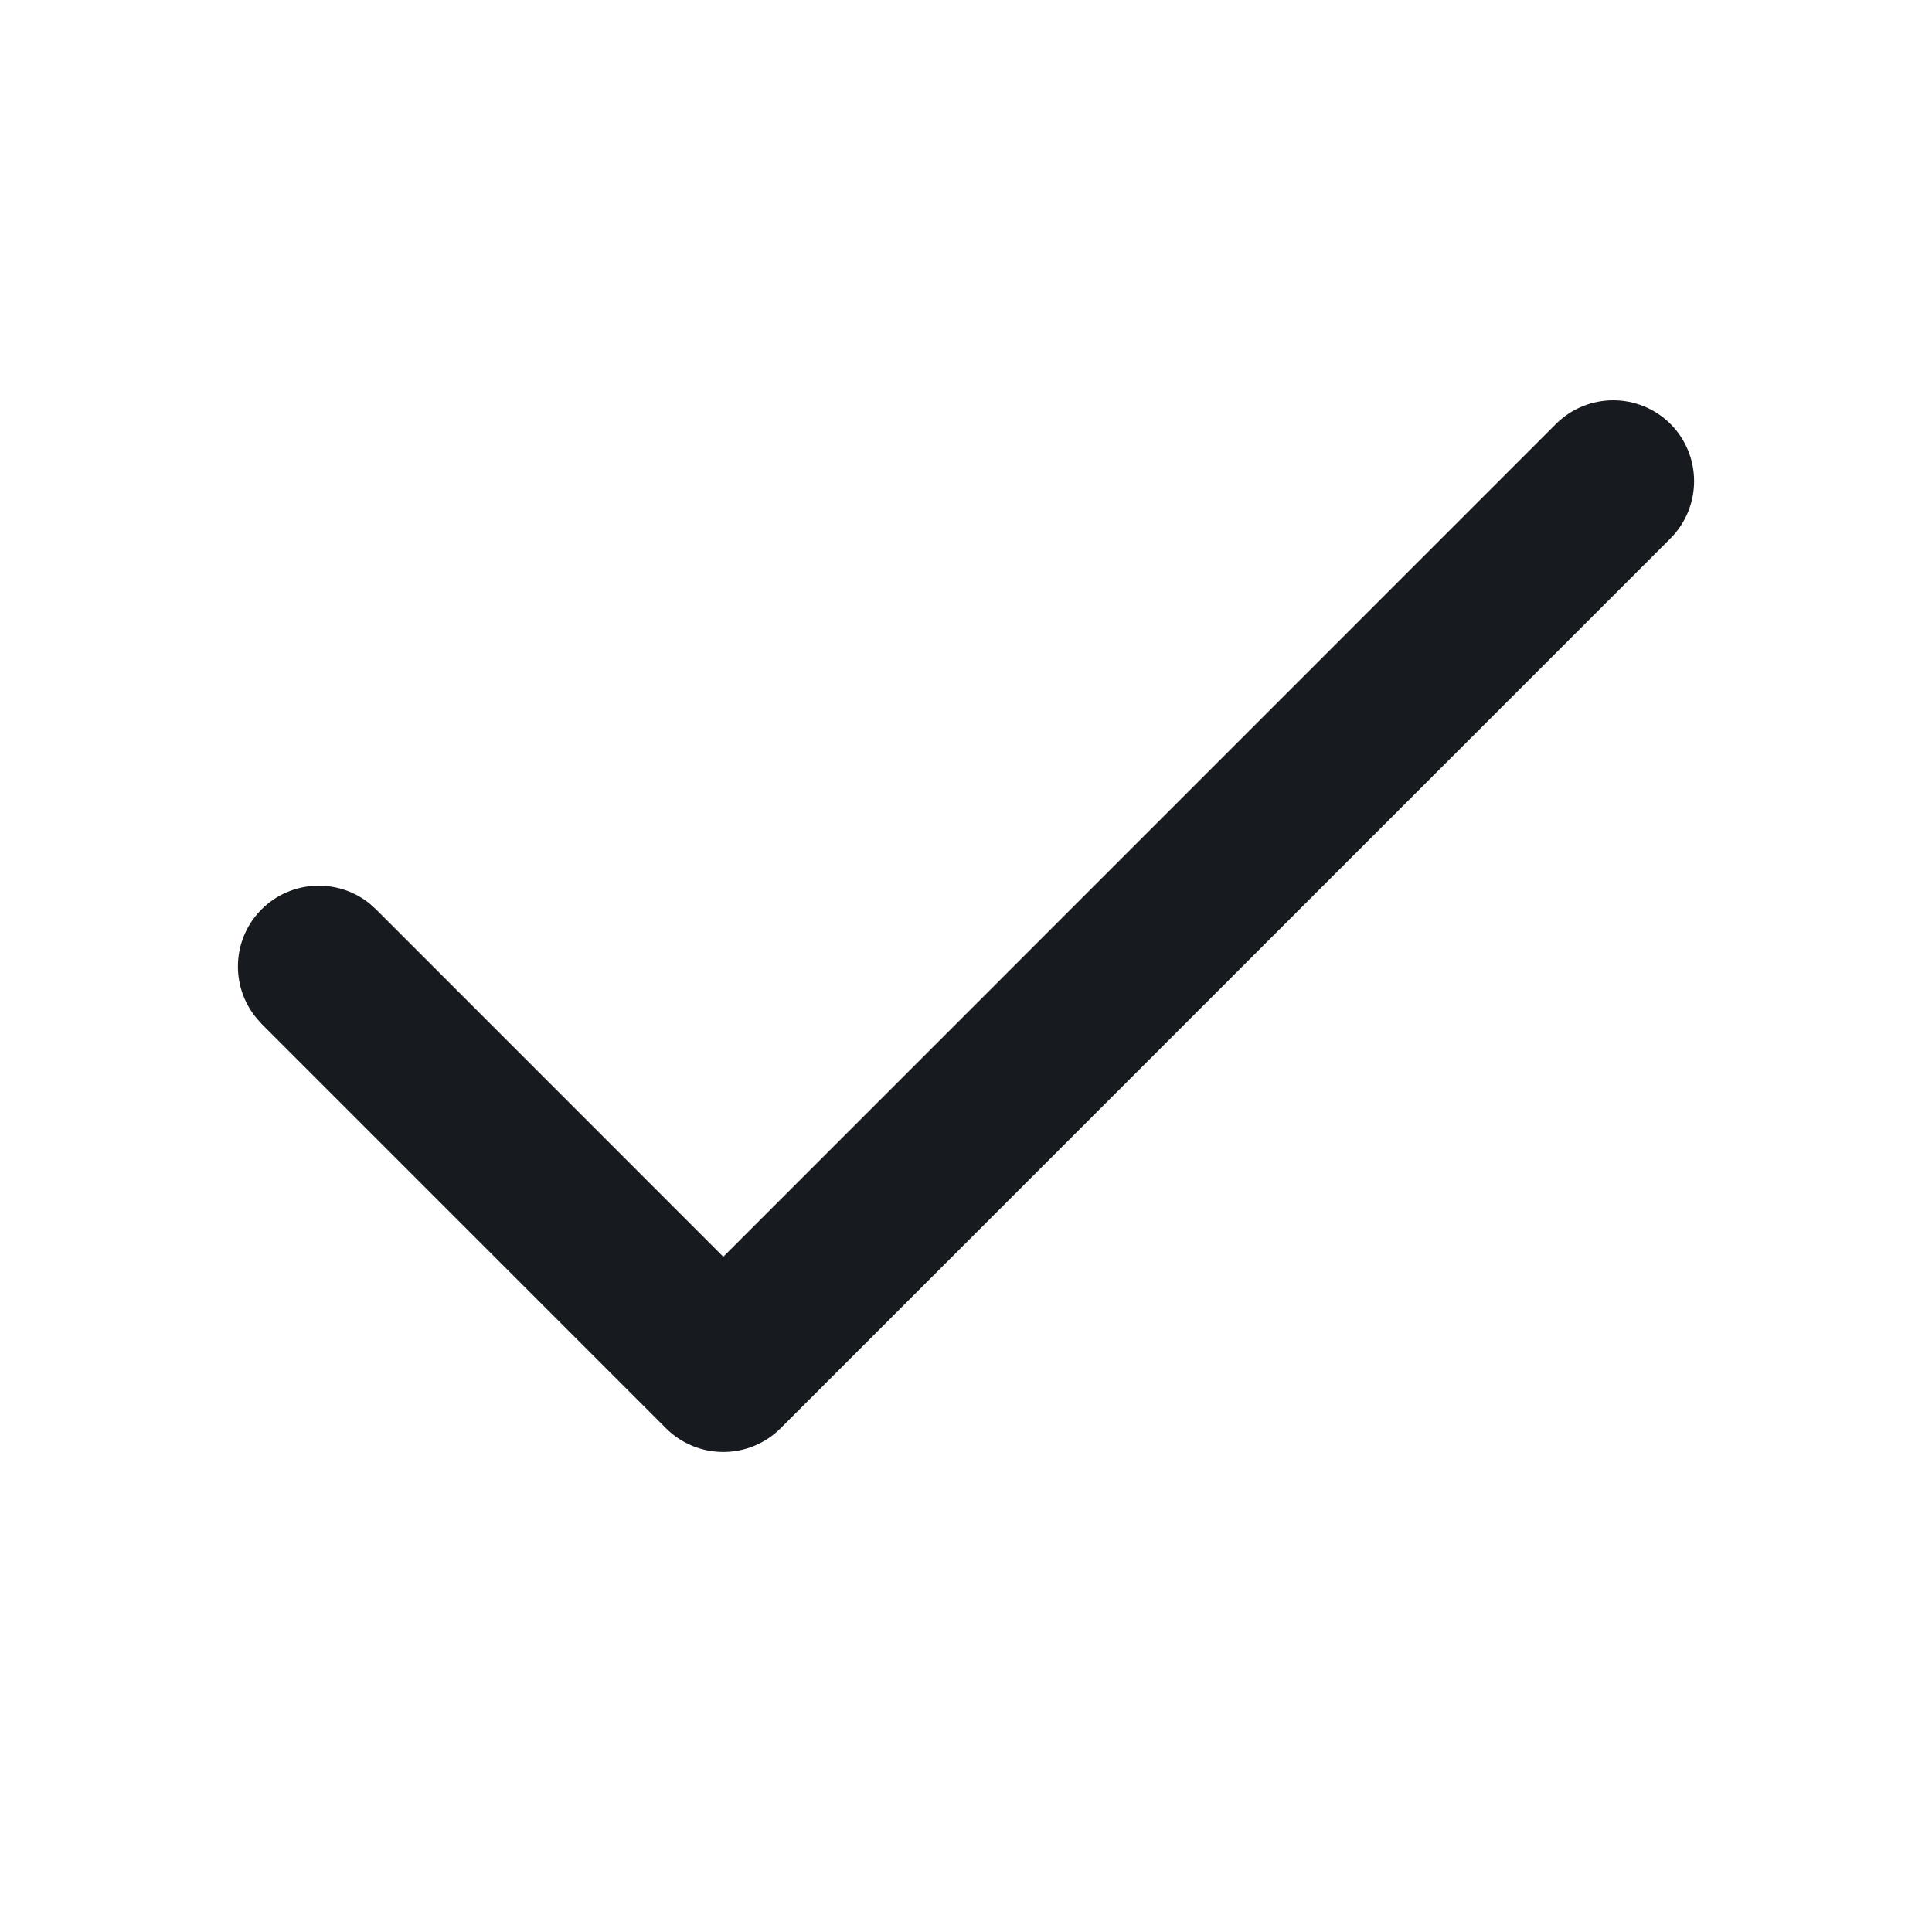 <svg width="16" height="16" viewBox="0 0 16 16" fill="none" xmlns="http://www.w3.org/2000/svg">
<g id="check">
<g id="Group">
<g id="Group_2">
<g id="Group_3">
<path id="Vector" d="M12.886 3.511C13.148 3.25 13.572 3.25 13.834 3.511C14.095 3.773 14.095 4.197 13.834 4.459L6.464 11.829C6.202 12.09 5.778 12.09 5.516 11.829L2.166 8.479L2.121 8.428C1.906 8.164 1.921 7.777 2.166 7.531C2.412 7.286 2.8 7.271 3.063 7.485L3.114 7.531L5.99 10.408L12.886 3.511Z" fill="#171A1F"/>
</g>
</g>
</g>
</g>
</svg>
